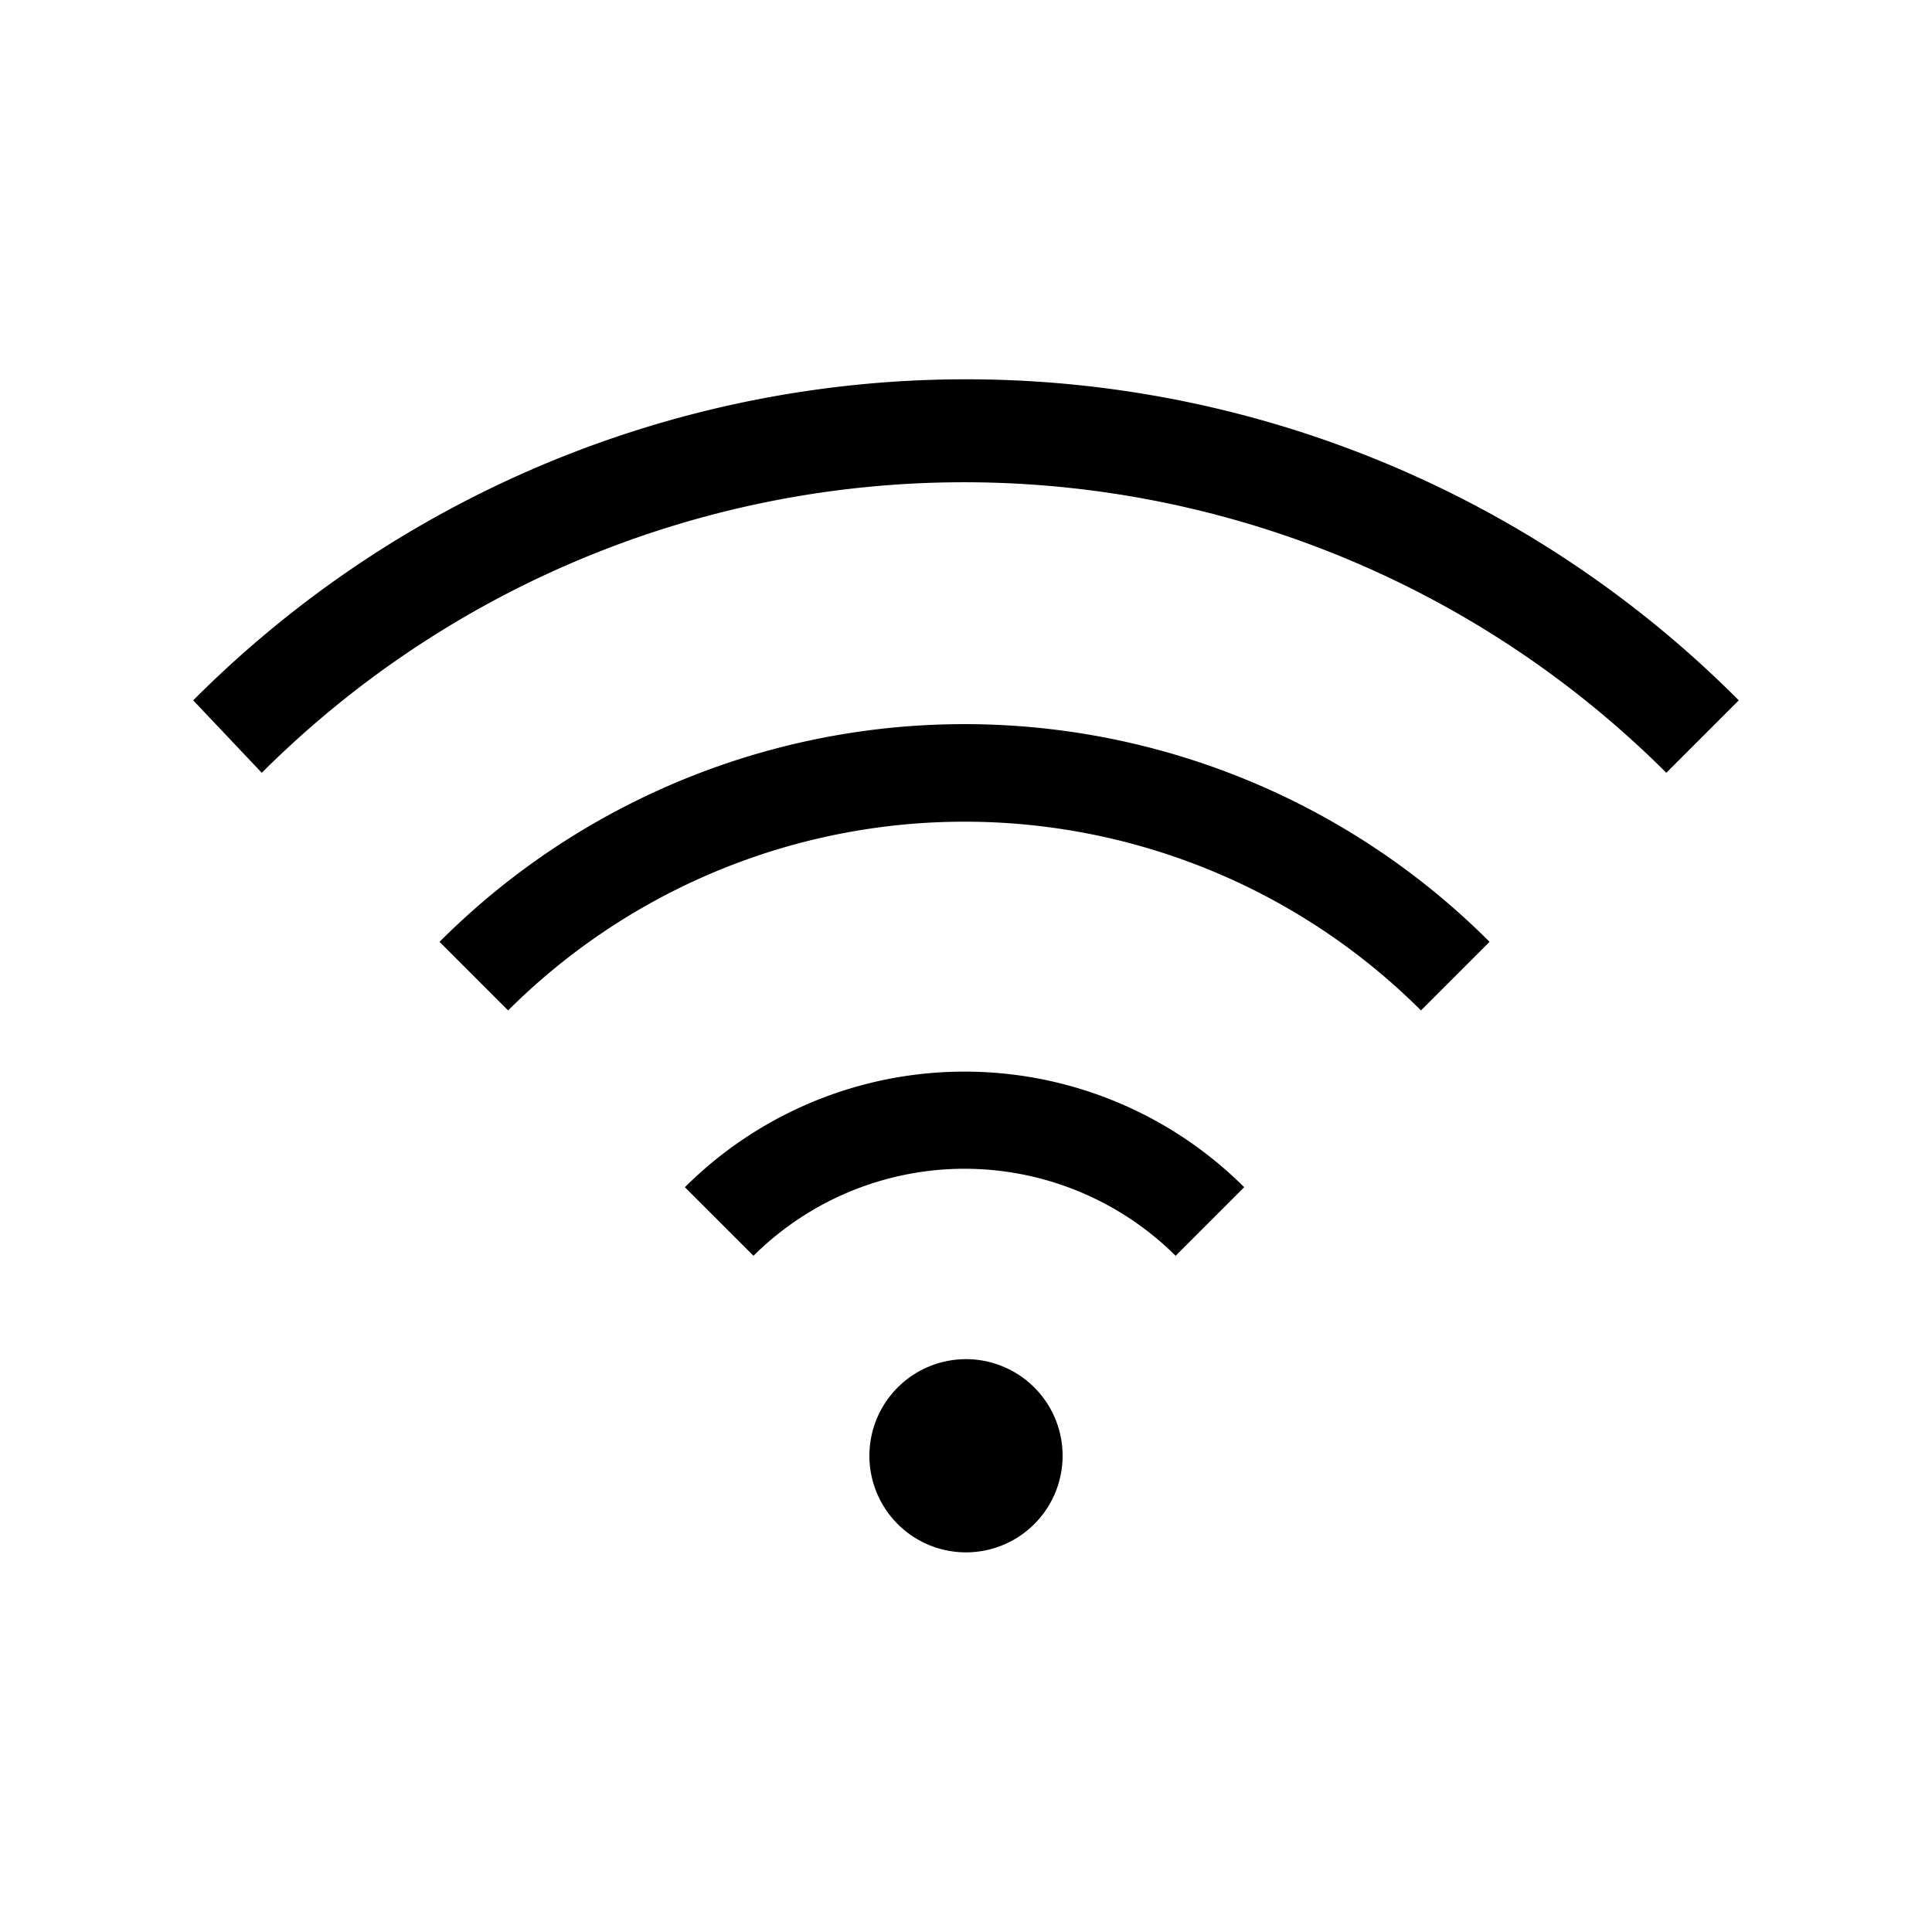 <svg xmlns="http://www.w3.org/2000/svg" viewBox="0 0 20 20"><path d="M11 15.07a1 1 0 1 1-1-1 1 1 0 0 1 1 1Zm7-7.82a11.29 11.29 0 0 0-16 0l.71.75a10.29 10.29 0 0 1 14.54 0ZM12.17 13l.71-.71a4.1 4.1 0 0 0-5.79 0l.71.71a3.1 3.1 0 0 1 4.37 0Zm3.25-3.25a7.68 7.68 0 0 0-10.87 0l.71.71a6.69 6.69 0 0 1 9.45 0Z"/></svg>
